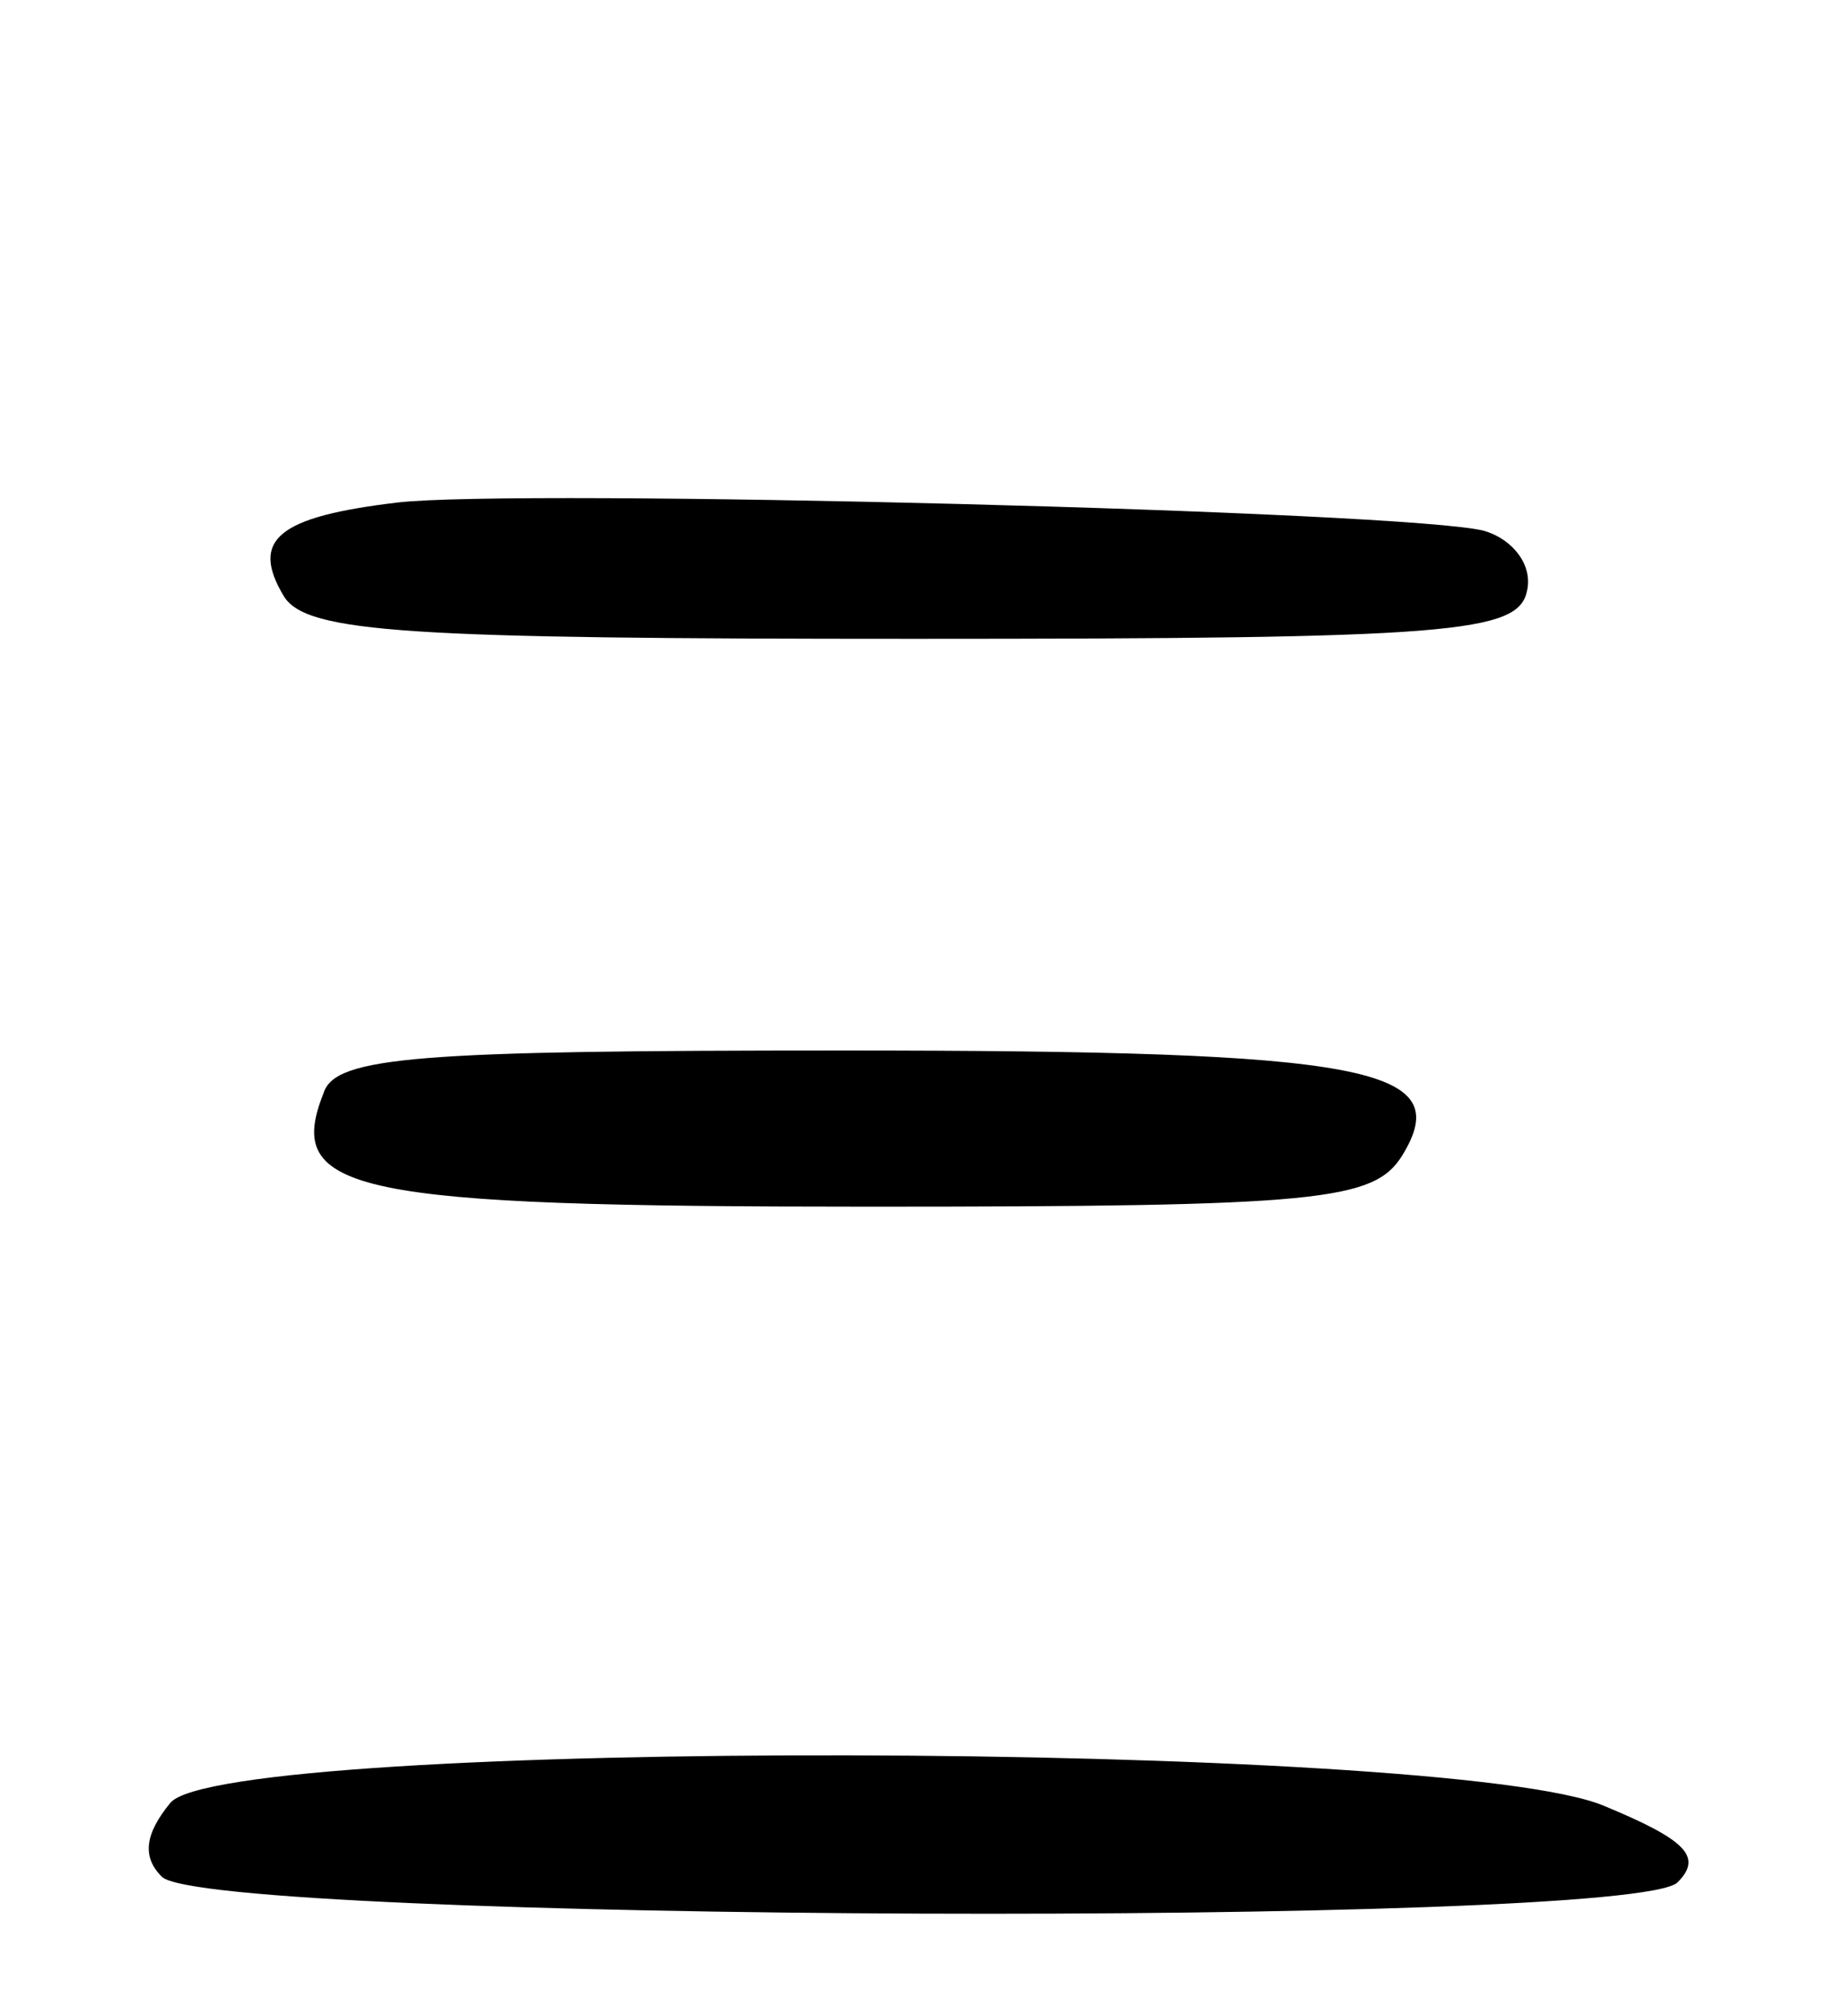 <svg version="1.0" xmlns="http://www.w3.org/2000/svg"
 width="65pt" height="71pt" viewBox="0 0 65 71"
 preserveAspectRatio="xMidYMid meet">
<g transform="translate(0,71) scale(0.1,-0.1)"
fill="#000000" stroke="none">
<path d="M140 533 c-42 -5 -52 -13 -40 -33 8 -13 44 -15 222 -15 190 0 213 2
216 17 2 9 -5 18 -15 21 -26 7 -341 15 -383 10z"/>
<path d="M114 325 c-14 -35 10 -40 192 -40 159 0 178 2 188 18 19 31 -11 37
-197 37 -149 0 -179 -2 -183 -15z"/>
<path d="M60 75 c-9 -11 -10 -19 -3 -26 16 -16 518 -18 534 -2 9 9 3 15 -26
27 -55 23 -486 24 -505 1z"/>
</g>
</svg>
